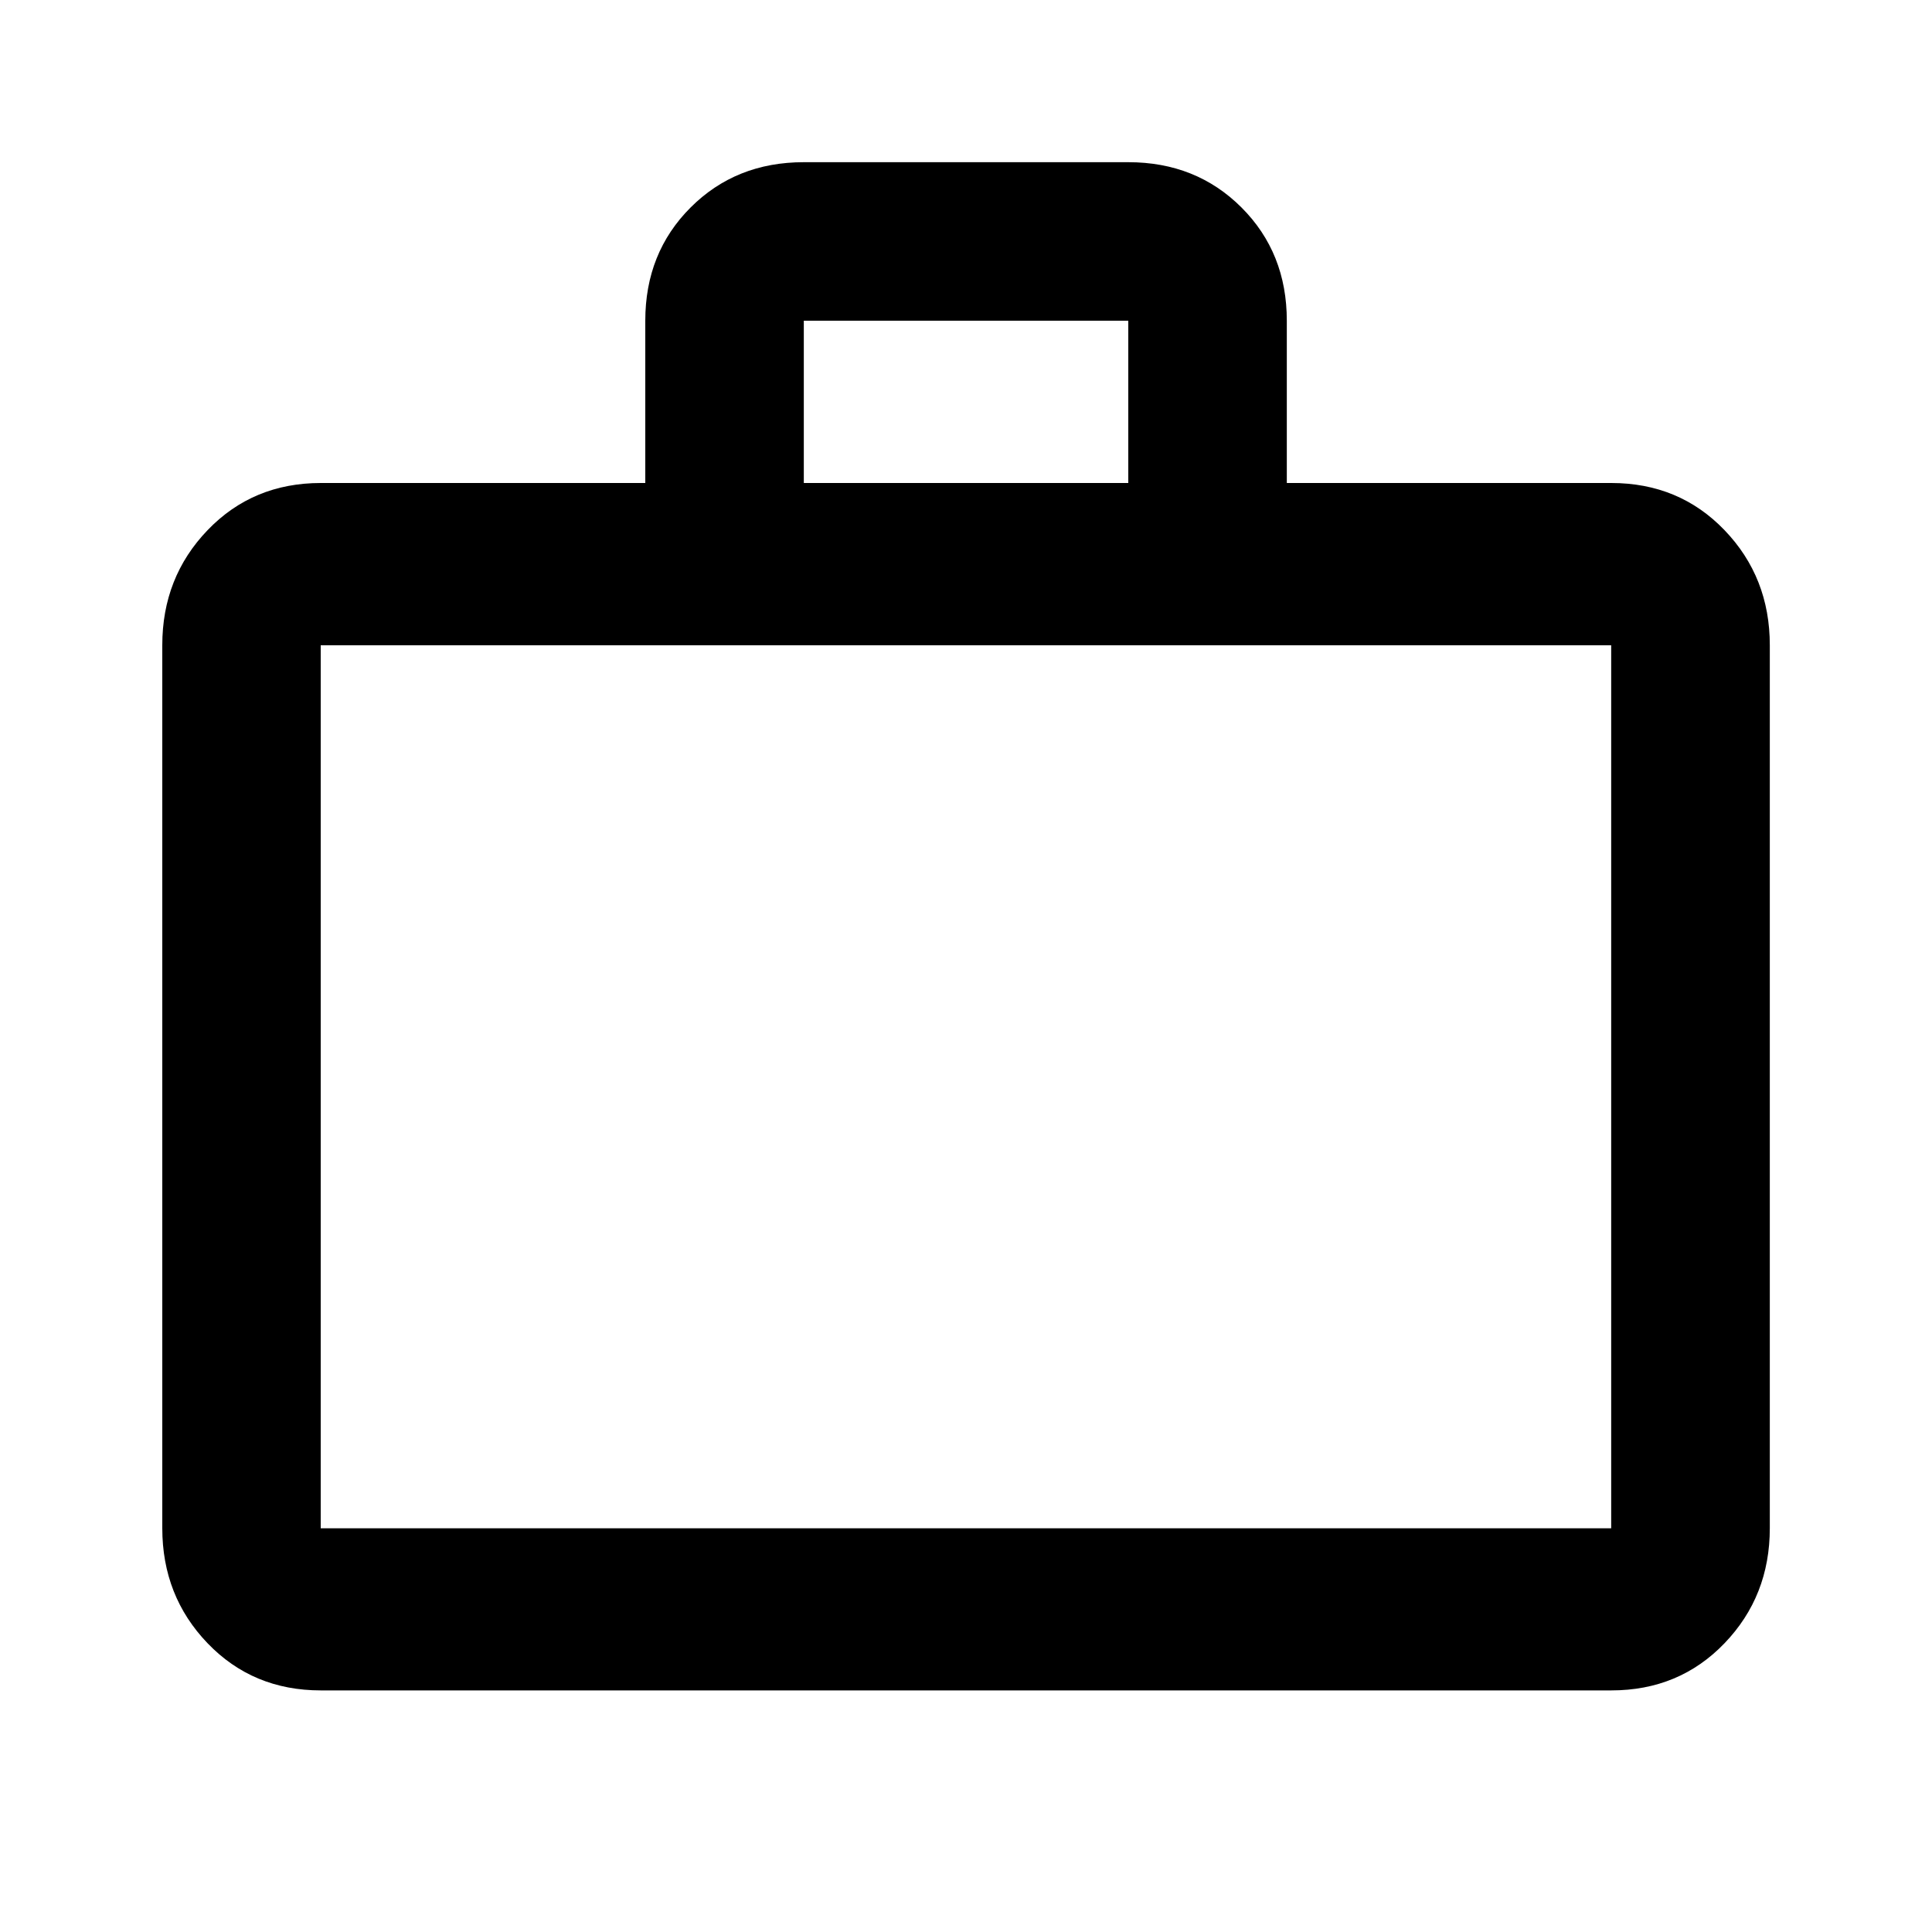 <!-- Generated by IcoMoon.io -->
<svg version="1.1" xmlns="http://www.w3.org/2000/svg" width="20" height="20" viewBox="0 0 20 20">
<title>work_outline</title>
<path d="M16.68 5q0.703 0 1.172 0.488t0.469 1.191v9.141q0 0.703-0.469 1.191t-1.172 0.488h-13.359q-0.703 0-1.172-0.488t-0.469-1.191v-9.141q0-0.703 0.469-1.191t1.172-0.488h3.359v-1.68q0-0.703 0.469-1.172t1.172-0.469h3.359q0.703 0 1.172 0.469t0.469 1.172v1.68h3.359zM3.32 6.68v9.141h13.359v-9.141h-13.359zM11.68 5v-1.68h-3.359v1.68h3.359z"></path>
</svg>
